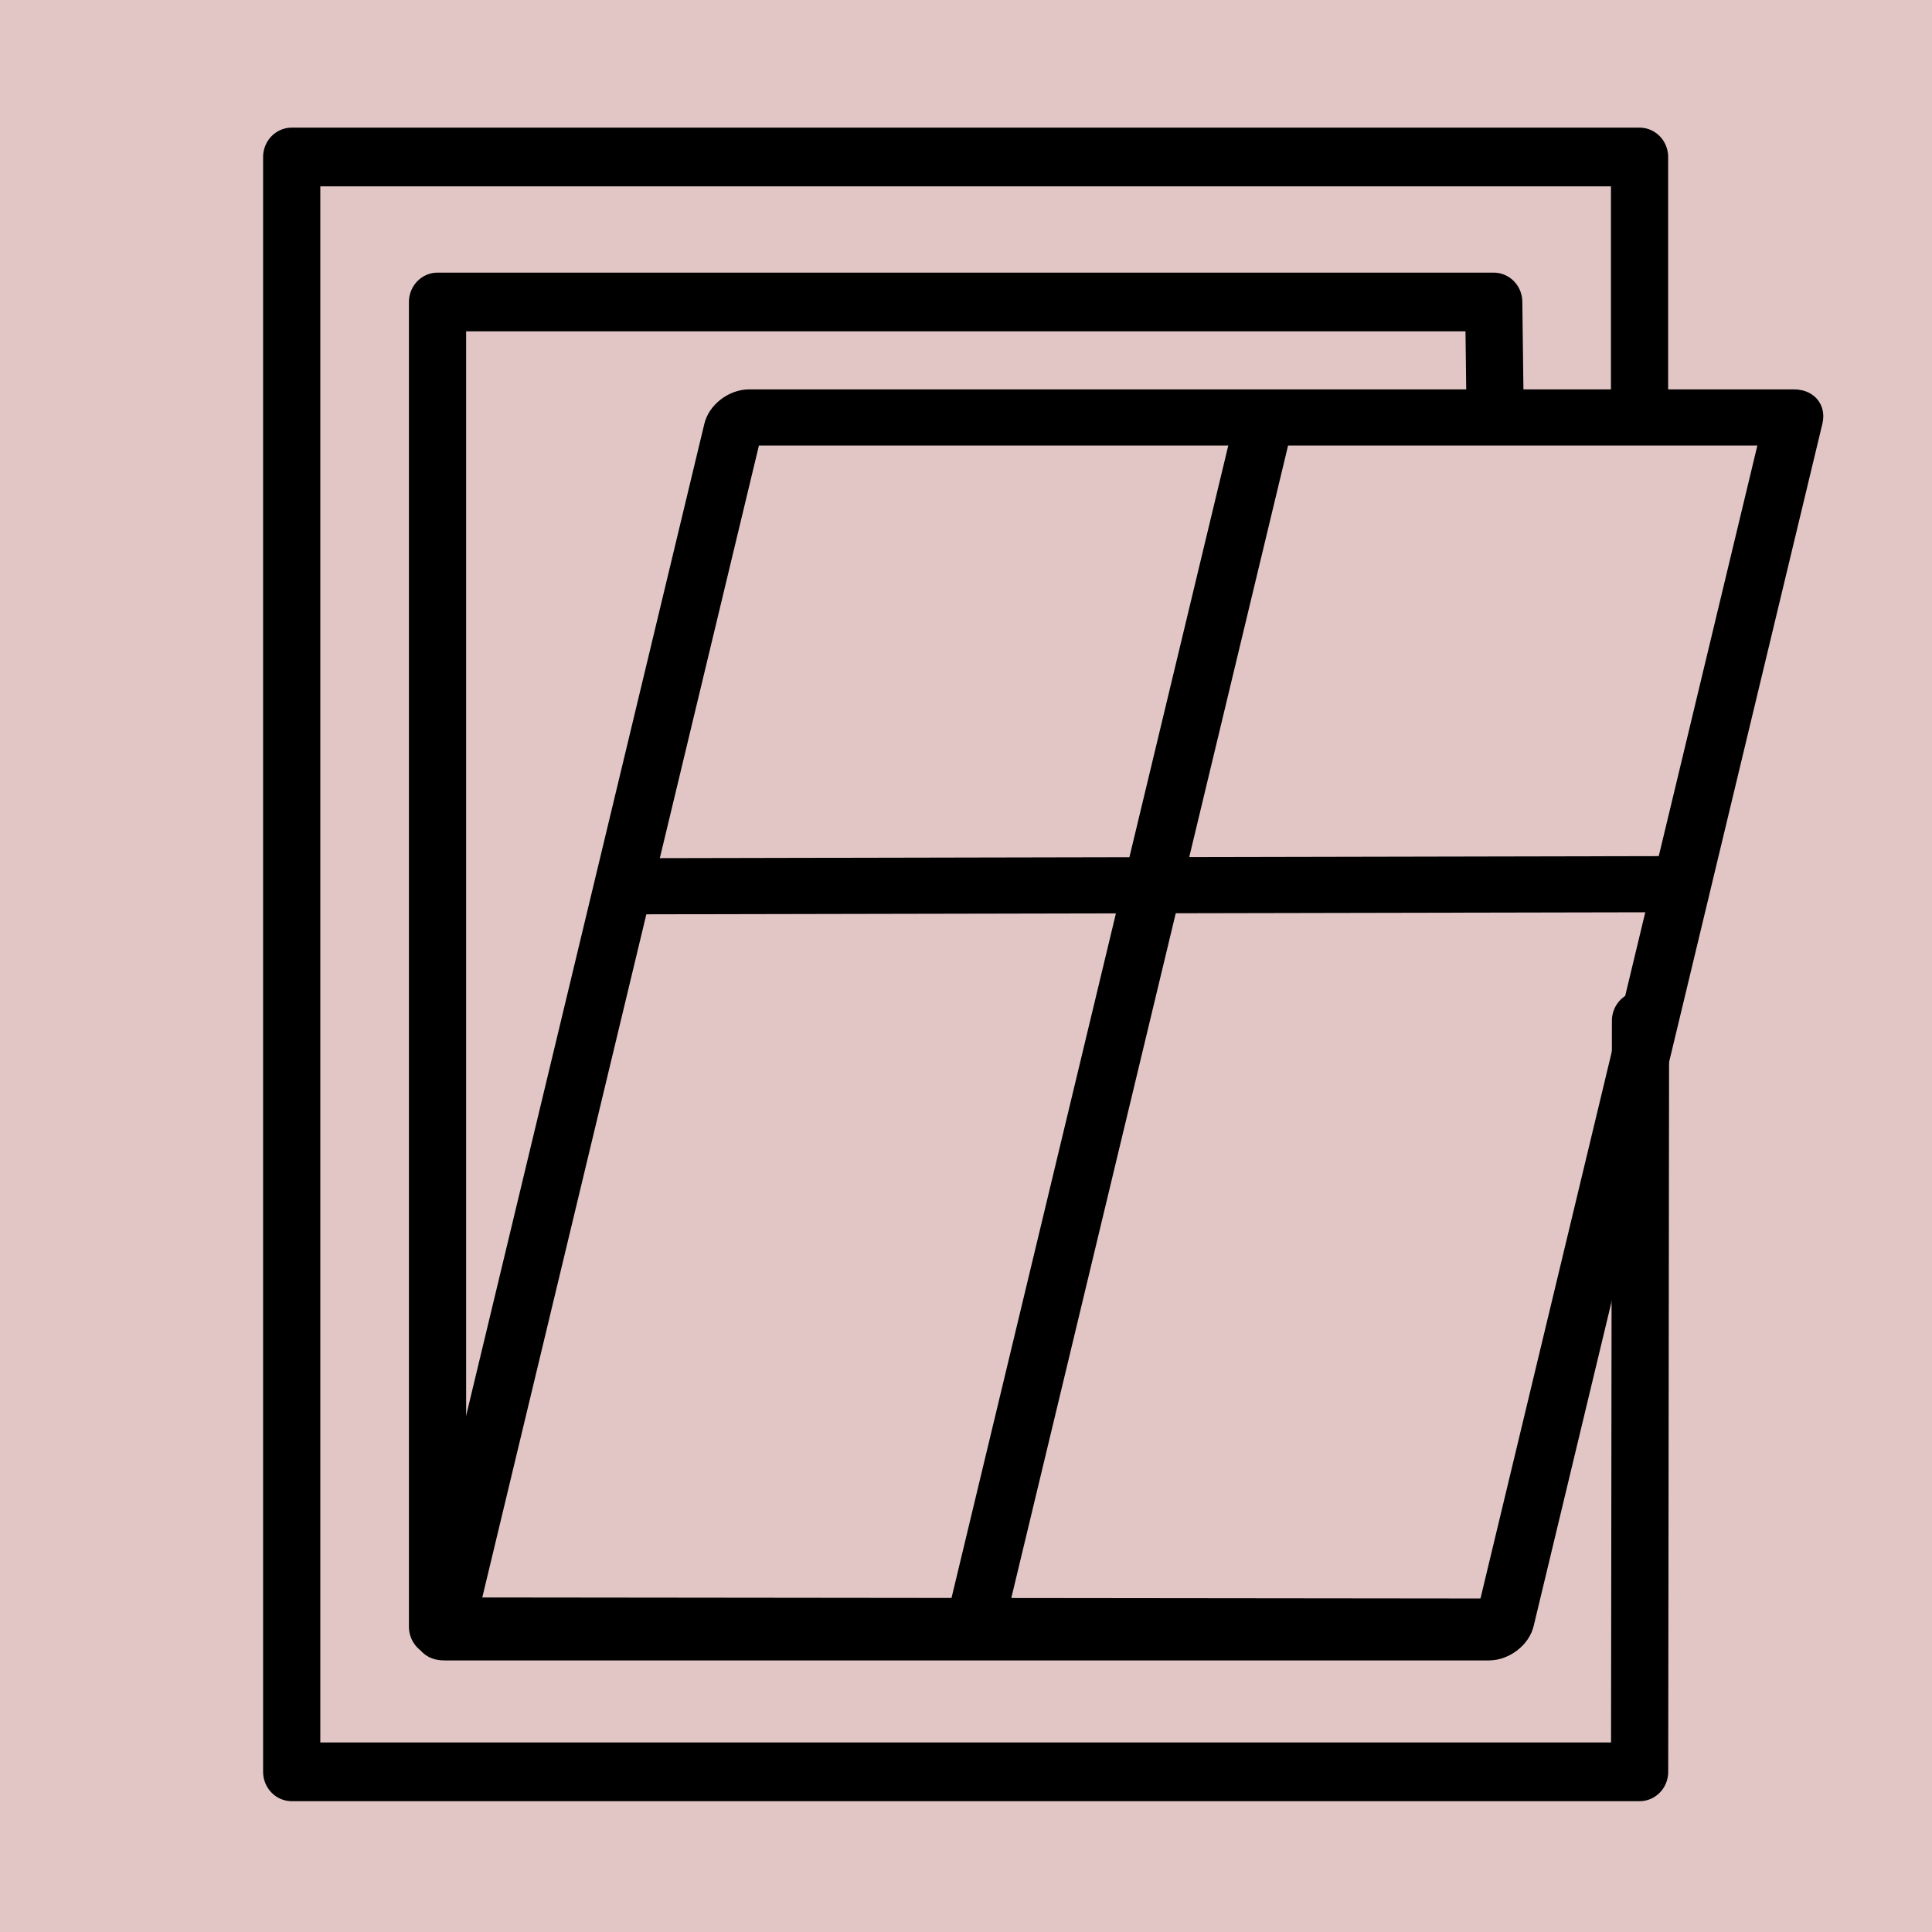 <?xml version="1.0" encoding="UTF-8" standalone="no"?>
<svg version="1.1" width="26.458mm" height="26.458mm" viewBox="0 0 75 75" id="svg165" xml:space="preserve" xmlns="http://www.w3.org/2000/svg" xmlns:svg="http://www.w3.org/2000/svg"><defs id="defs165" /><g id="layer1" style="opacity:1" transform="translate(-157.5,-157.5)"><g id="g97"><path d="m 157.5,157.5 v 75 h 75 v -75 z" style="display:inline;opacity:1;fill:#80000000;fill-opacity:0.225;stroke:none;stroke-width:0.753;stroke-linecap:round;stroke-linejoin:round;stroke-dasharray:none;stroke-opacity:1" id="path154-5-7-9-22" /><g id="layer1-2" transform="matrix(2.669,0,0,2.739,-84.659,-352.647)" style="display:inline;opacity:1;stroke:currentColor;stroke-width:0.832;stroke-dasharray:none;stroke-opacity:1"><g id="g2-1" transform="matrix(1.002,0,-0.226,0.917,47.204,17.451)" style="stroke:currentColor;stroke-width:0.868;stroke-dasharray:none;stroke-opacity:1"><rect style="fill:none;stroke:currentColor;stroke-width:0.868;stroke-linecap:round;stroke-linejoin:round;stroke-dasharray:none;stroke-opacity:1" id="rect1-1-2-6" width="15.361" height="18.777" x="97.094" y="190.533" ry="0.093" /><path style="fill:none;stroke:currentColor;stroke-width:0.868;stroke-linecap:butt;stroke-linejoin:round;stroke-dasharray:none;stroke-opacity:1" d="m 97.127,197.779 15.295,-0.033" id="path2-7-8" /><path style="fill:none;stroke:currentColor;stroke-width:0.868;stroke-linecap:butt;stroke-linejoin:round;stroke-dasharray:none;stroke-opacity:1" d="m 104.775,190.533 v 18.776" id="path3-6" /></g><path style="fill:none;stroke:currentColor;stroke-width:0.832;stroke-linecap:round;stroke-linejoin:round;stroke-dasharray:none;stroke-opacity:1" d="m 112.474,191.926 -0.018,-1.393 H 97.094 v 18.776 l 15.371,0.016" id="path4-5" /><path style="fill:none;stroke:currentColor;stroke-width:0.832;stroke-linecap:round;stroke-linejoin:round;stroke-dasharray:none;stroke-opacity:1" d="m 114.577,191.88 9e-5,-3.402 H 94.973 v 22.887 h 19.605 l 0.013,-10.645" id="path5-7" /></g></g></g><style type="text/css" id="style1">.st0{fill:none;stroke:#000000;stroke-width:2;stroke-miterlimit:10;}.st1{fill:none;stroke:#000000;stroke-width:2;stroke-linecap:round;stroke-miterlimit:10;}.st2{fill:none;stroke:#000000;stroke-width:2;stroke-linecap:round;stroke-linejoin:round;stroke-miterlimit:10;}.st3{fill:none;stroke:#000000;stroke-linecap:round;stroke-miterlimit:10;}.st4{fill:none;stroke:#000000;stroke-width:3;stroke-linecap:round;stroke-miterlimit:10;}.st5{fill:#FFFFFF;}.st6{stroke:#000000;stroke-width:2;stroke-miterlimit:10;}.st7{fill:none;stroke:#000000;stroke-width:2;stroke-linejoin:round;stroke-miterlimit:10;}.st8{fill:none;}.st9{fill:none;stroke:#000000;stroke-width:0;stroke-linecap:round;stroke-linejoin:round;}</style><style type="text/css" id="style1-5">.st0{fill:none;stroke:#000000;stroke-width:2;stroke-miterlimit:10;}.st1{fill:none;stroke:#000000;stroke-width:2;stroke-linecap:round;stroke-miterlimit:10;}.st2{fill:none;stroke:#000000;stroke-width:2;stroke-linecap:round;stroke-linejoin:round;stroke-miterlimit:10;}.st3{fill:none;stroke:#000000;stroke-linecap:round;stroke-miterlimit:10;}.st4{fill:none;stroke:#000000;stroke-width:3;stroke-linecap:round;stroke-miterlimit:10;}.st5{fill:#FFFFFF;}.st6{stroke:#000000;stroke-width:2;stroke-miterlimit:10;}.st7{fill:none;stroke:#000000;stroke-width:2;stroke-linejoin:round;stroke-miterlimit:10;}.st8{fill:none;}.st9{fill:none;stroke:#000000;stroke-width:0;stroke-linecap:round;stroke-linejoin:round;}</style></svg>
